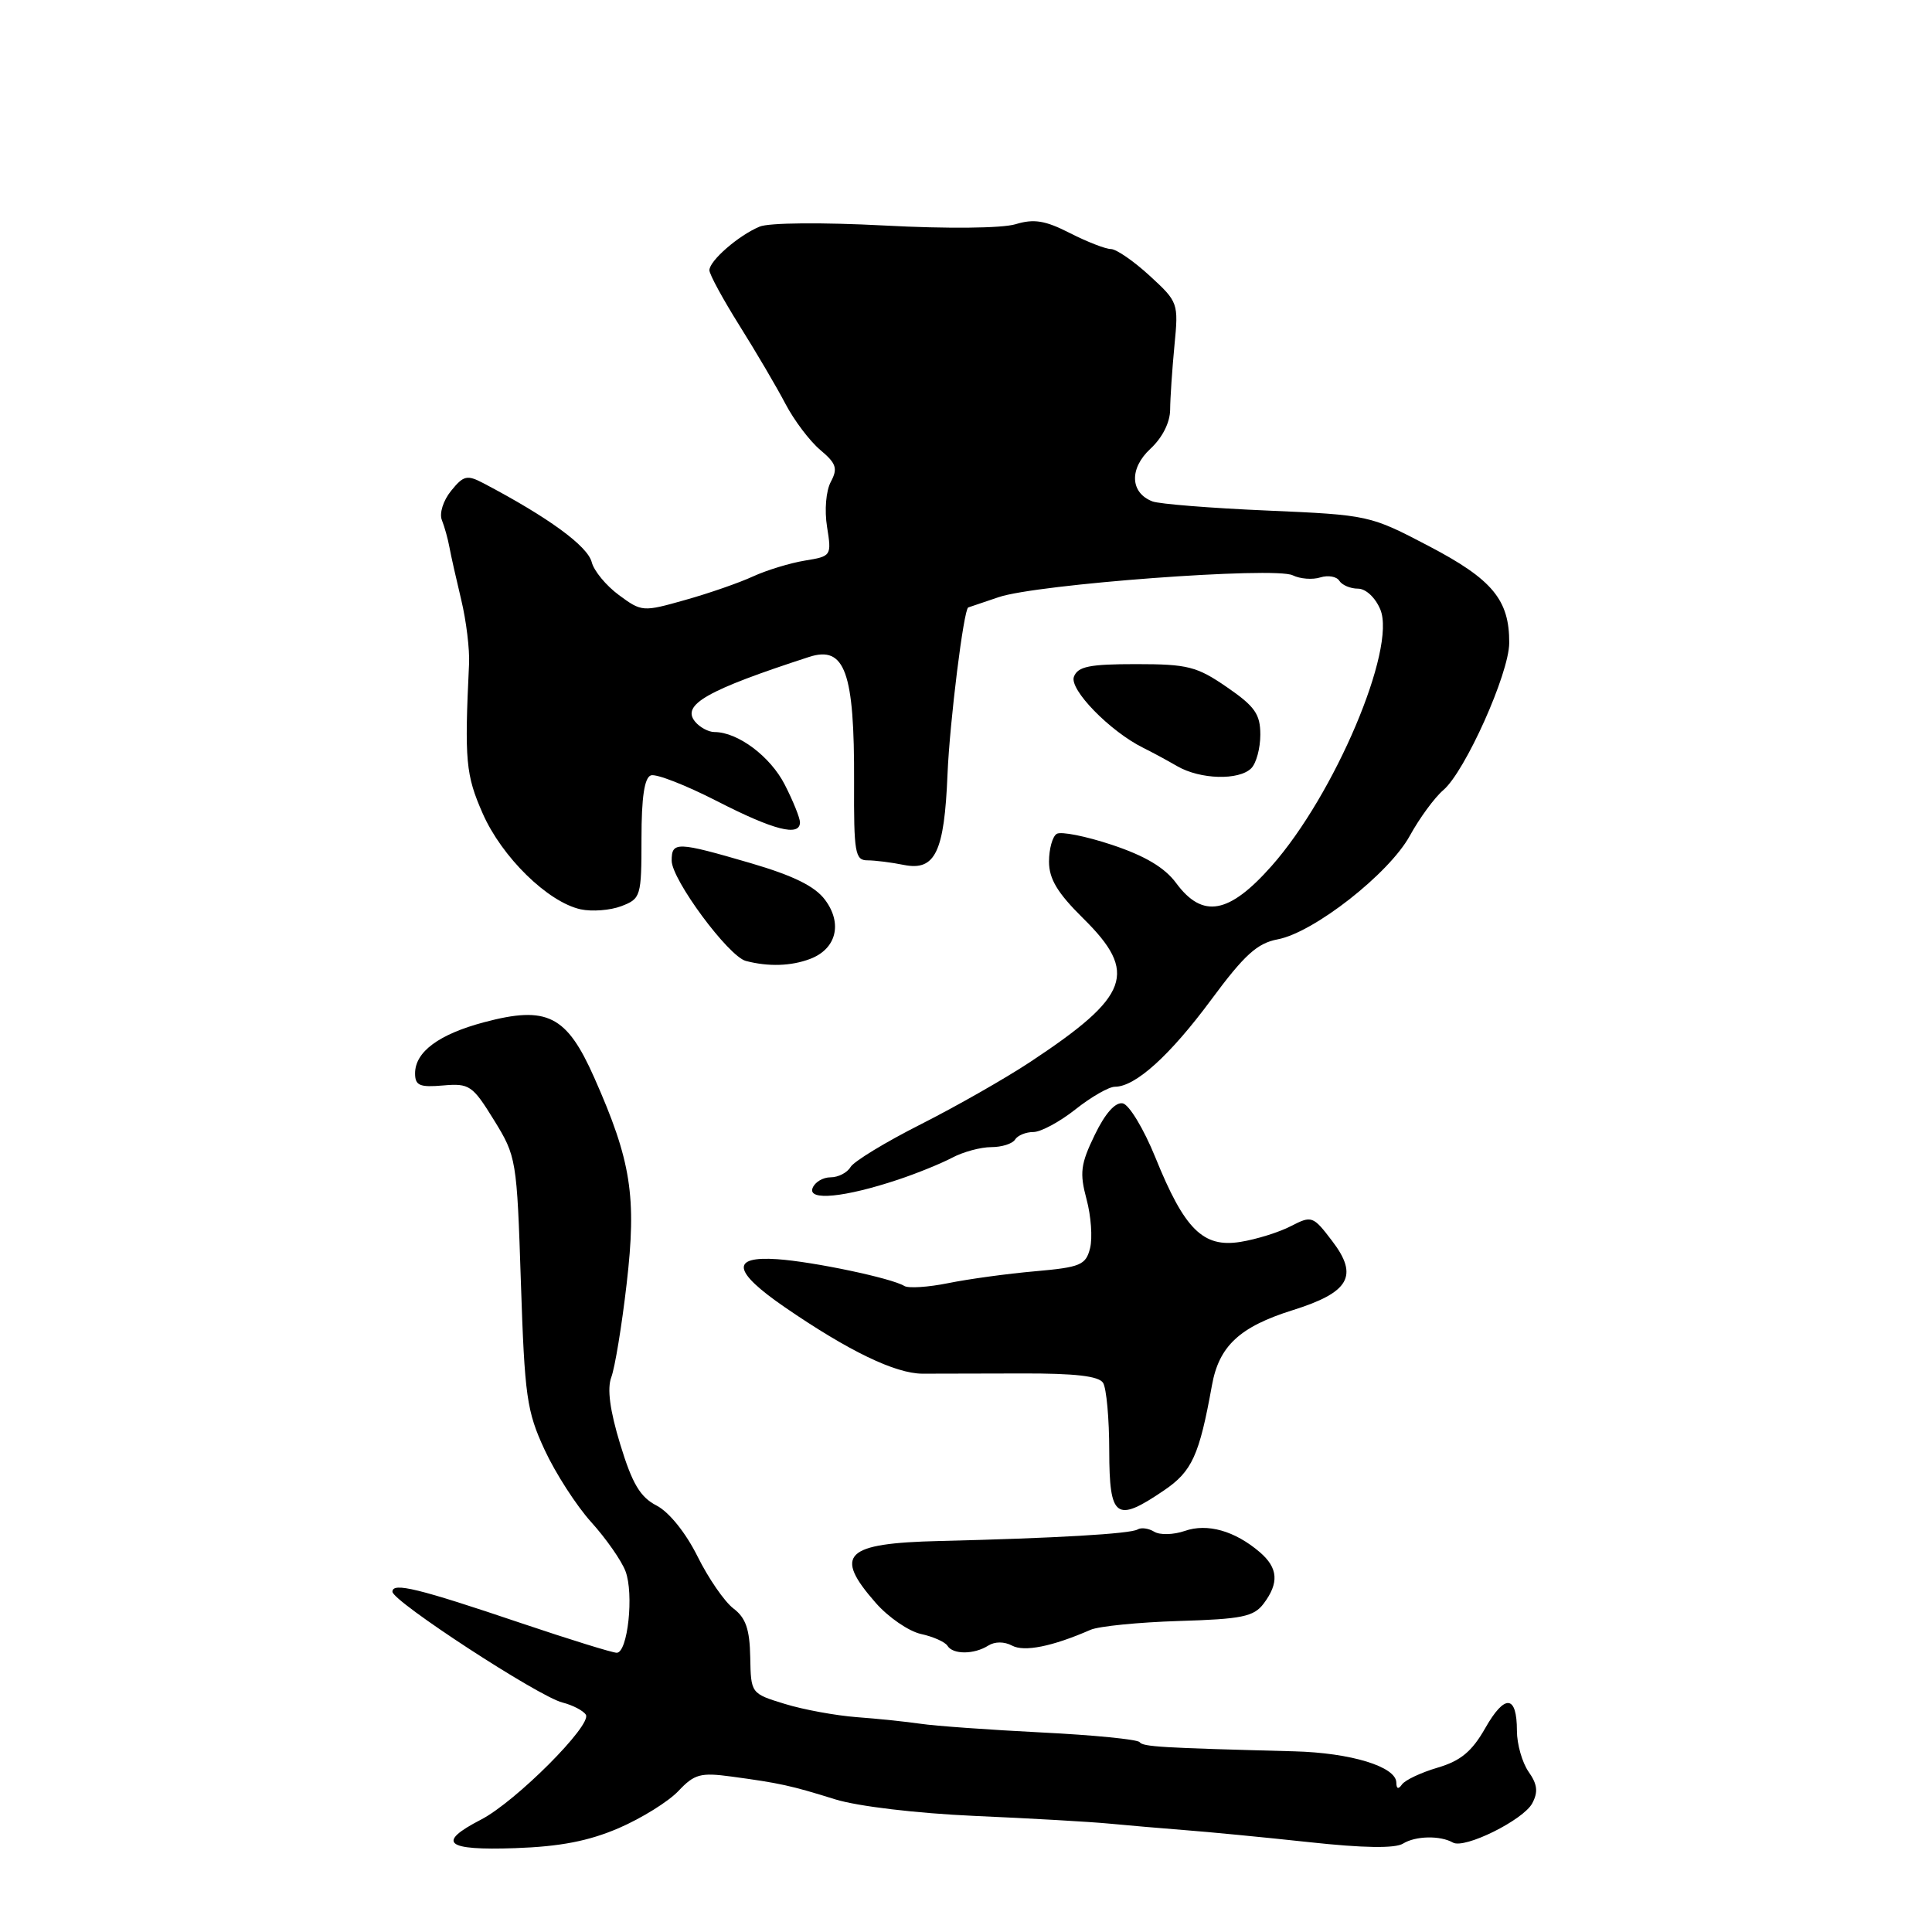 <?xml version="1.0" encoding="UTF-8" standalone="no"?>
<!DOCTYPE svg PUBLIC "-//W3C//DTD SVG 1.1//EN" "http://www.w3.org/Graphics/SVG/1.1/DTD/svg11.dtd" >
<svg xmlns="http://www.w3.org/2000/svg" xmlns:xlink="http://www.w3.org/1999/xlink" version="1.1" viewBox="0 0 256 256">
 <g >
 <path fill="currentColor"
d=" M 82.00 242.23 C 85.03 240.92 88.58 238.71 89.90 237.31 C 92.01 235.07 92.83 234.85 96.90 235.40 C 103.33 236.27 104.80 236.59 110.66 238.42 C 113.67 239.35 121.39 240.27 129.16 240.62 C 136.50 240.94 144.53 241.40 147.00 241.64 C 149.47 241.88 153.97 242.26 157.00 242.50 C 160.03 242.73 167.41 243.44 173.42 244.09 C 180.67 244.88 184.87 244.94 185.92 244.28 C 187.57 243.26 190.83 243.19 192.52 244.15 C 194.05 245.03 201.84 241.17 203.03 238.95 C 203.83 237.45 203.72 236.43 202.54 234.76 C 201.70 233.55 201.00 231.11 201.00 229.34 C 201.00 224.56 199.39 224.43 196.80 228.99 C 195.04 232.08 193.55 233.32 190.50 234.22 C 188.30 234.87 186.17 235.87 185.77 236.45 C 185.29 237.13 185.03 237.04 185.02 236.20 C 184.99 234.09 179.01 232.26 171.50 232.06 C 153.74 231.59 151.47 231.46 151.00 230.84 C 150.72 230.48 144.87 229.90 138.00 229.56 C 131.12 229.21 123.92 228.70 122.00 228.41 C 120.08 228.13 116.25 227.73 113.50 227.53 C 110.75 227.32 106.47 226.54 104.00 225.78 C 99.50 224.40 99.50 224.40 99.41 219.58 C 99.34 215.88 98.82 214.37 97.18 213.13 C 96.00 212.23 93.86 209.13 92.42 206.22 C 90.86 203.09 88.66 200.36 87.01 199.50 C 84.83 198.38 83.78 196.61 82.19 191.40 C 80.81 186.88 80.43 184.01 81.00 182.49 C 81.47 181.25 82.39 175.70 83.03 170.14 C 84.38 158.54 83.64 153.83 78.74 142.79 C 75.08 134.53 72.50 133.23 64.15 135.45 C 58.14 137.05 55.00 139.38 55.00 142.23 C 55.00 143.84 55.61 144.10 58.71 143.83 C 62.20 143.53 62.61 143.81 65.45 148.41 C 68.42 153.22 68.49 153.60 69.02 169.90 C 69.52 185.04 69.79 186.99 72.17 192.12 C 73.60 195.21 76.38 199.52 78.34 201.69 C 80.31 203.87 82.35 206.79 82.88 208.19 C 84.02 211.19 83.18 219.00 81.72 219.00 C 81.16 219.00 75.48 217.24 69.10 215.09 C 55.40 210.46 52.00 209.63 52.00 210.91 C 52.00 212.17 71.36 224.80 74.52 225.59 C 75.89 225.94 77.29 226.67 77.63 227.21 C 78.47 228.57 68.33 238.73 63.75 241.10 C 57.79 244.18 59.01 245.21 68.25 244.89 C 74.24 244.68 78.00 243.95 82.00 242.23 Z  M 130.95 218.05 C 131.82 217.50 133.07 217.50 134.10 218.05 C 135.72 218.92 139.44 218.17 144.50 215.96 C 145.60 215.48 150.87 214.96 156.21 214.79 C 164.54 214.54 166.13 214.22 167.43 212.50 C 169.51 209.74 169.36 207.76 166.93 205.67 C 163.62 202.84 159.98 201.81 156.98 202.86 C 155.50 203.37 153.68 203.42 152.94 202.96 C 152.20 202.51 151.21 202.37 150.74 202.66 C 149.80 203.24 139.85 203.82 124.50 204.19 C 111.92 204.49 110.40 205.97 116.04 212.39 C 117.71 214.30 120.41 216.15 122.03 216.51 C 123.65 216.86 125.23 217.57 125.55 218.08 C 126.27 219.25 129.07 219.24 130.95 218.05 Z  M 154.23 197.49 C 157.96 194.96 158.91 192.86 160.59 183.56 C 161.52 178.36 164.26 175.81 171.27 173.61 C 178.81 171.25 180.06 169.07 176.52 164.44 C 173.98 161.10 173.81 161.05 171.05 162.47 C 169.49 163.28 166.48 164.22 164.35 164.56 C 159.41 165.35 156.95 162.91 153.09 153.36 C 151.56 149.59 149.61 146.36 148.77 146.20 C 147.79 146.01 146.44 147.52 145.06 150.38 C 143.18 154.25 143.04 155.42 143.97 158.90 C 144.57 161.11 144.78 164.04 144.44 165.39 C 143.88 167.62 143.18 167.92 137.16 168.45 C 133.50 168.77 128.32 169.48 125.66 170.02 C 123.00 170.56 120.38 170.73 119.83 170.40 C 118.18 169.37 107.78 167.18 103.00 166.85 C 96.76 166.42 97.09 168.47 104.00 173.22 C 112.46 179.03 118.62 182.00 122.22 182.02 C 124.02 182.02 129.97 182.01 135.43 181.99 C 142.41 181.97 145.59 182.33 146.16 183.23 C 146.61 183.93 146.98 187.99 146.98 192.25 C 147.00 201.19 147.87 201.81 154.23 197.49 Z  M 119.00 156.31 C 121.47 155.49 124.69 154.18 126.15 153.41 C 127.61 152.63 129.95 152.00 131.35 152.00 C 132.74 152.00 134.16 151.55 134.50 151.00 C 134.84 150.45 135.93 150.00 136.92 150.00 C 137.91 150.00 140.42 148.65 142.50 147.00 C 144.58 145.35 146.93 144.00 147.73 144.00 C 150.45 144.00 155.02 139.86 160.49 132.47 C 164.88 126.53 166.59 124.98 169.29 124.47 C 174.09 123.57 184.06 115.76 186.81 110.74 C 188.09 108.41 190.08 105.69 191.25 104.69 C 194.14 102.22 199.96 89.24 199.98 85.20 C 200.01 79.49 197.76 76.77 189.33 72.36 C 181.52 68.27 181.38 68.24 167.90 67.65 C 160.44 67.33 153.60 66.78 152.71 66.44 C 149.74 65.30 149.61 62.09 152.43 59.47 C 154.02 58.00 155.04 55.98 155.05 54.28 C 155.06 52.75 155.32 48.93 155.62 45.78 C 156.17 40.15 156.12 40.01 152.34 36.54 C 150.23 34.60 147.92 33.01 147.21 33.00 C 146.50 33.00 144.06 32.05 141.78 30.89 C 138.50 29.21 137.00 28.97 134.57 29.71 C 132.77 30.25 125.56 30.33 117.15 29.88 C 108.93 29.45 101.88 29.51 100.65 30.03 C 97.85 31.20 94.00 34.55 94.00 35.81 C 94.00 36.35 95.80 39.66 97.99 43.15 C 100.18 46.64 102.92 51.30 104.07 53.50 C 105.22 55.70 107.30 58.45 108.69 59.62 C 110.82 61.41 111.03 62.07 110.09 63.84 C 109.45 65.03 109.23 67.60 109.59 69.82 C 110.20 73.65 110.16 73.71 106.66 74.28 C 104.70 74.60 101.62 75.54 99.80 76.37 C 97.99 77.21 93.93 78.62 90.79 79.50 C 85.18 81.09 85.03 81.08 82.01 78.85 C 80.31 77.60 78.70 75.64 78.41 74.50 C 77.87 72.35 72.64 68.54 64.06 64.03 C 61.89 62.89 61.42 63.00 59.77 65.04 C 58.73 66.32 58.19 68.03 58.55 68.91 C 58.90 69.79 59.35 71.40 59.55 72.50 C 59.75 73.60 60.46 76.75 61.12 79.50 C 61.78 82.25 62.25 86.08 62.15 88.00 C 61.54 100.81 61.71 102.67 63.96 107.79 C 66.50 113.57 72.59 119.53 76.94 120.49 C 78.43 120.81 80.86 120.63 82.33 120.07 C 84.91 119.08 85.00 118.80 85.00 111.11 C 85.00 105.65 85.39 103.03 86.25 102.74 C 86.94 102.50 90.88 104.04 95.00 106.15 C 102.53 110.01 106.00 110.90 106.00 108.96 C 106.00 108.39 105.10 106.15 103.99 103.98 C 102.08 100.23 97.76 97.00 94.67 97.00 C 93.89 97.00 92.73 96.38 92.11 95.63 C 90.25 93.39 93.66 91.45 107.20 87.05 C 111.96 85.50 113.23 89.03 113.17 103.62 C 113.13 112.99 113.30 114.00 114.94 114.00 C 115.93 114.00 118.11 114.27 119.78 114.61 C 123.92 115.43 125.13 112.91 125.55 102.59 C 125.84 95.65 127.70 80.69 128.30 80.49 C 128.41 80.46 130.22 79.84 132.32 79.13 C 137.33 77.41 168.93 75.06 171.29 76.23 C 172.27 76.71 173.92 76.84 174.95 76.51 C 175.99 76.19 177.12 76.39 177.47 76.96 C 177.83 77.53 178.94 78.00 179.94 78.00 C 180.98 78.00 182.24 79.18 182.90 80.76 C 185.05 85.95 176.83 105.33 168.49 114.75 C 162.85 121.12 159.36 121.75 155.86 117.03 C 154.34 114.96 151.73 113.41 147.35 111.95 C 143.89 110.80 140.59 110.14 140.02 110.49 C 139.46 110.83 139.00 112.49 139.00 114.17 C 139.00 116.46 140.12 118.32 143.50 121.66 C 150.85 128.90 149.72 131.98 136.50 140.72 C 133.20 142.90 126.67 146.62 122.00 148.98 C 117.33 151.34 113.14 153.89 112.70 154.64 C 112.26 155.39 111.07 156.00 110.06 156.00 C 109.04 156.00 107.97 156.64 107.67 157.43 C 107.01 159.15 111.92 158.67 119.00 156.31 Z  M 107.35 127.06 C 110.82 125.74 111.67 122.37 109.32 119.23 C 107.98 117.43 105.13 116.03 99.47 114.37 C 89.67 111.51 89.00 111.49 89.00 114.04 C 89.00 116.55 96.52 126.72 98.83 127.33 C 101.81 128.11 104.82 128.02 107.35 127.06 Z  M 165.80 101.80 C 166.46 101.14 167.00 99.14 167.00 97.35 C 167.00 94.63 166.28 93.60 162.57 91.05 C 158.59 88.31 157.38 88.00 150.54 88.00 C 144.36 88.00 142.82 88.31 142.30 89.67 C 141.65 91.35 147.09 96.92 151.50 99.10 C 152.60 99.64 154.62 100.73 156.00 101.53 C 159.05 103.29 164.17 103.43 165.80 101.80 Z "/>
</g>
</svg>